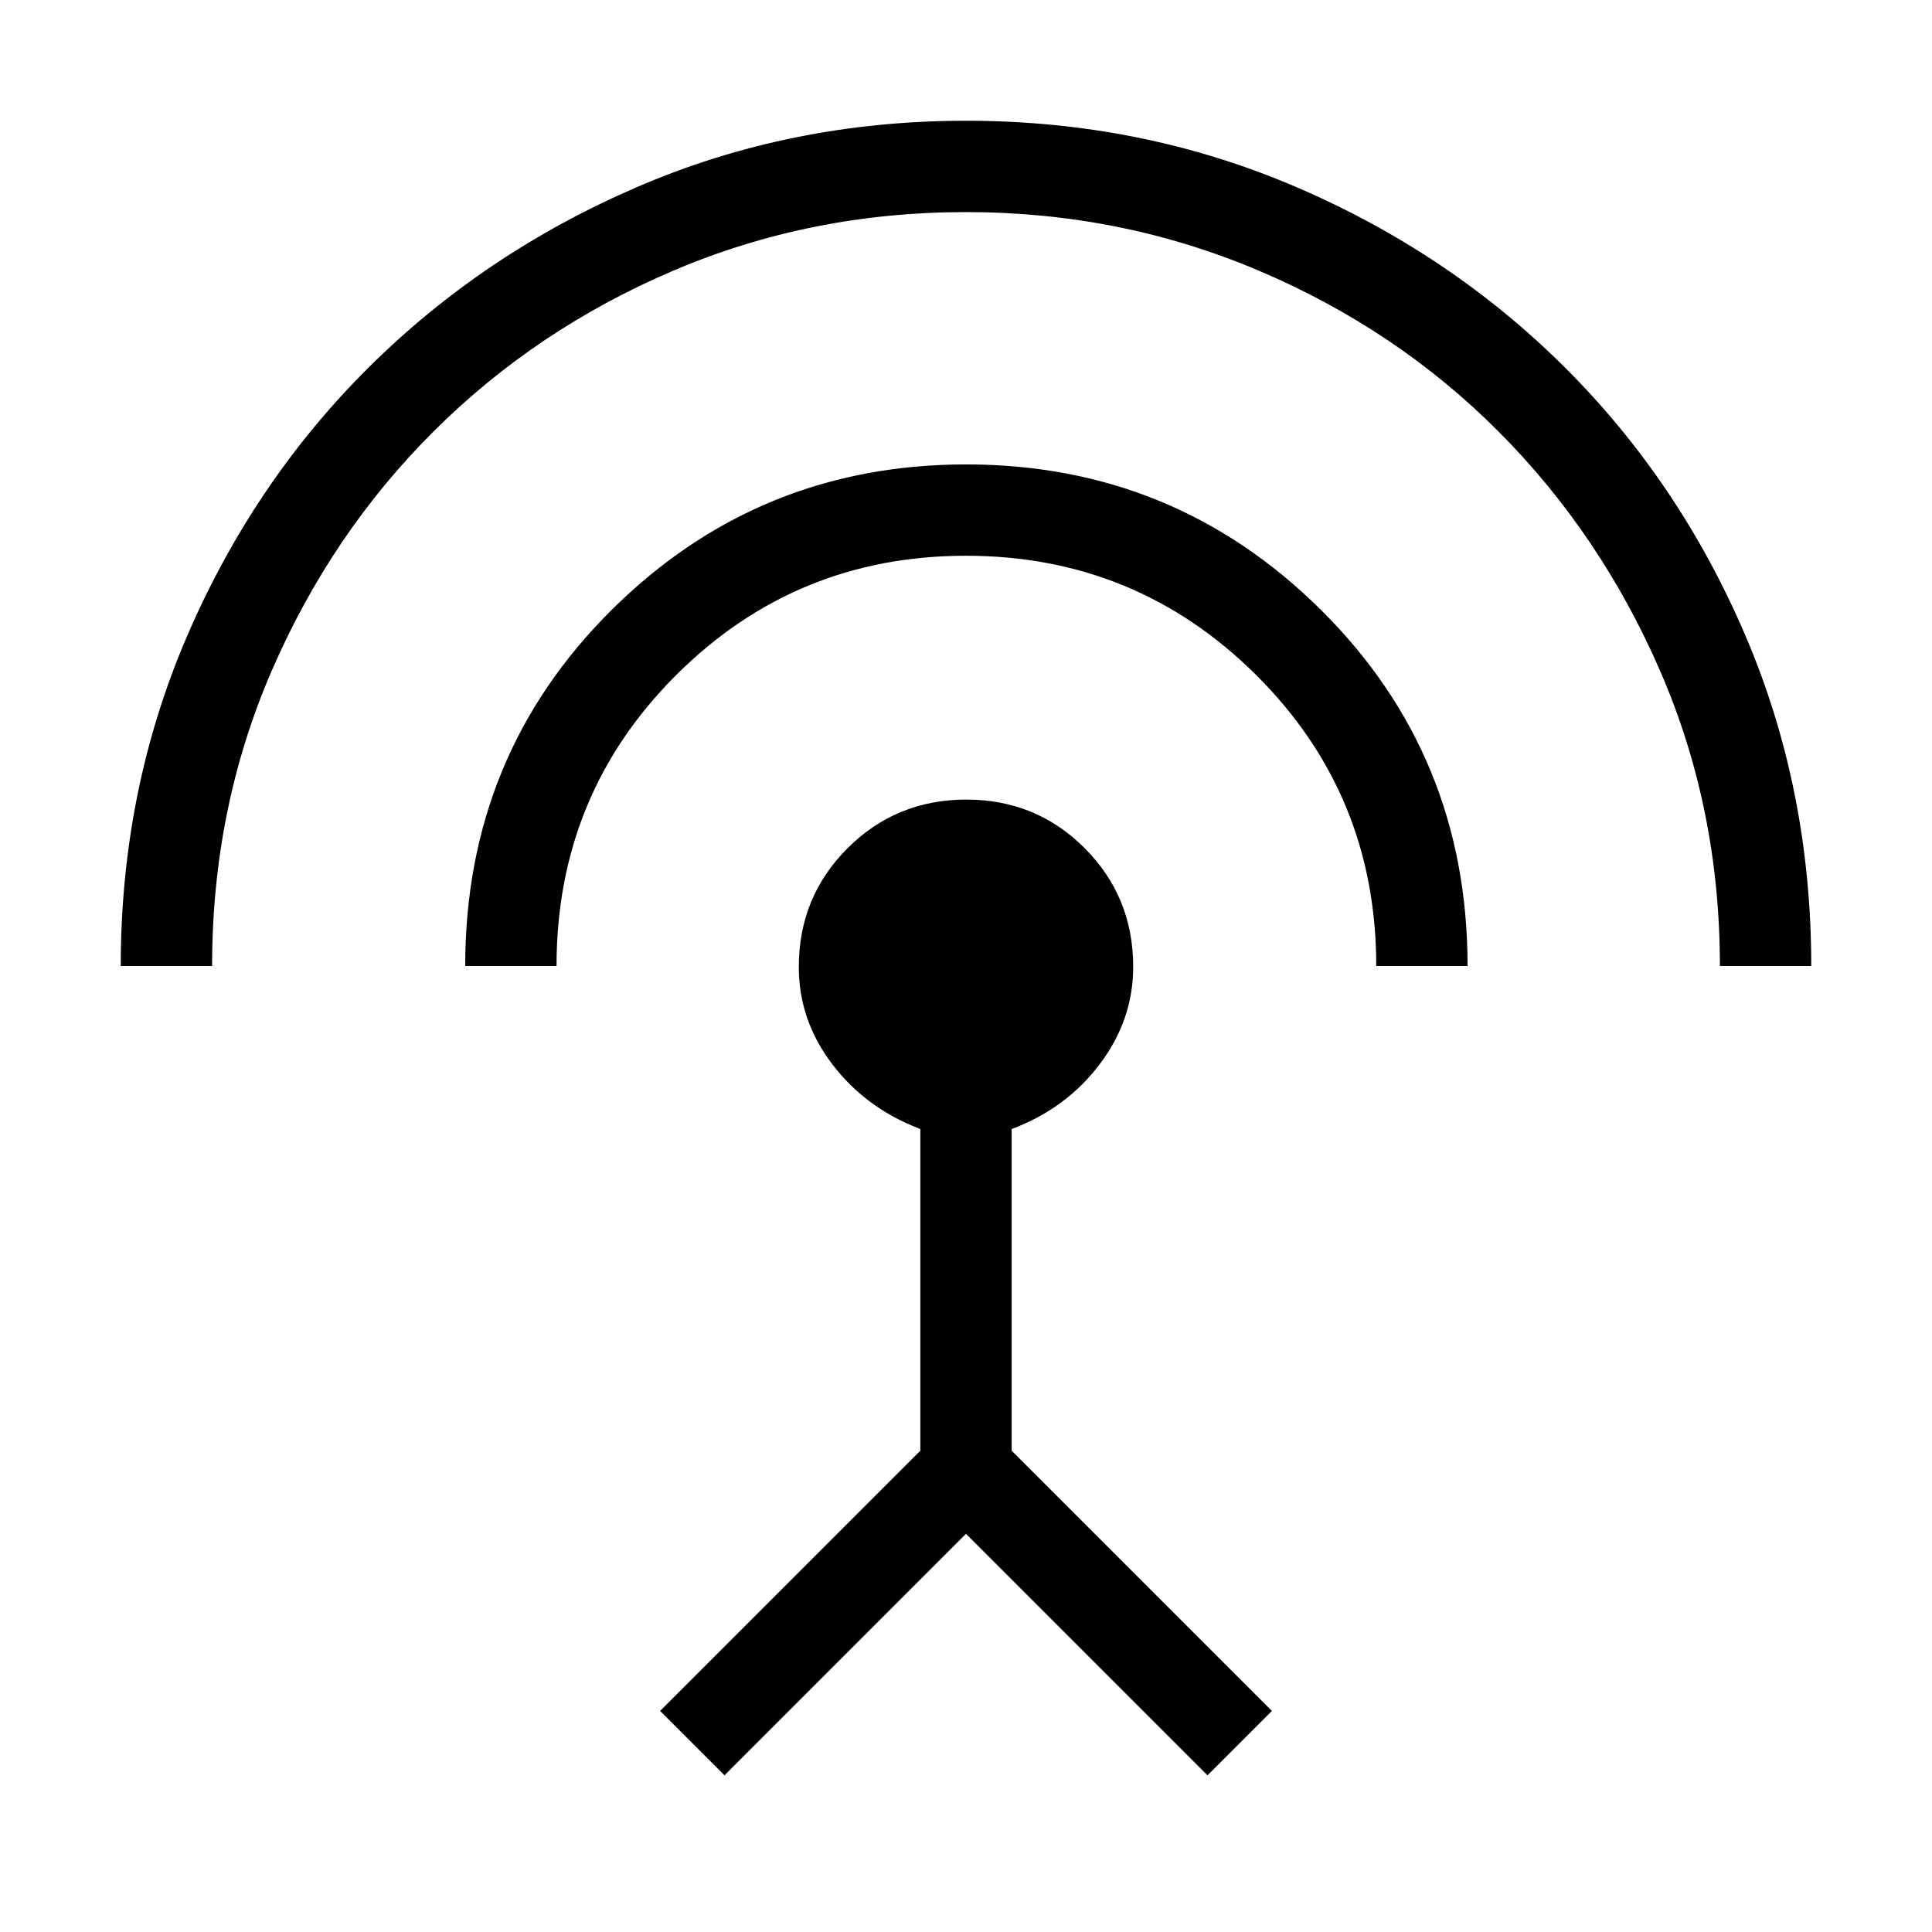 <svg xmlns="http://www.w3.org/2000/svg" height="48" viewBox="0 -960 960 960" width="48"><path d="M60-480q0-87.38 32.96-163.92 32.96-76.54 90.08-133.35 57.11-56.81 133.46-89.77Q392.85-900 480-900t163.69 32.77q76.54 32.77 133.66 89.58 57.11 56.8 89.88 133.34Q900-567.77 900-480h-45.39q0-78.07-29.54-146.26-29.54-68.18-80.33-119.19-50.79-51-119.3-80.08-68.52-29.08-145.52-29.08-77.01 0-145.19 29.03-68.18 29.04-119.18 79.85-51.01 50.81-80.59 119.15-29.57 68.33-29.57 146.58H60Zm171.16 0q0-104.71 72.8-176.97t176.15-72.26q103.35 0 176.24 72.26 72.88 72.26 72.88 176.97h-45.38q0-85.23-59.63-144.54-59.63-59.31-144.23-59.31-84.61 0-144.03 59.31T276.54-480h-45.38ZM360-77.85l-32-32 129.31-129.3V-399q-27-10.23-43.69-32.11-16.7-21.89-16.7-48.38 0-34.85 24.22-59.03 24.22-24.17 59-24.17T539-538.52q24.08 24.18 24.08 58.93 0 26.41-16.7 48.46-16.69 22.05-43.69 32.13v159.85L632-109.85l-32 32-120-120-120 120Z"/></svg>